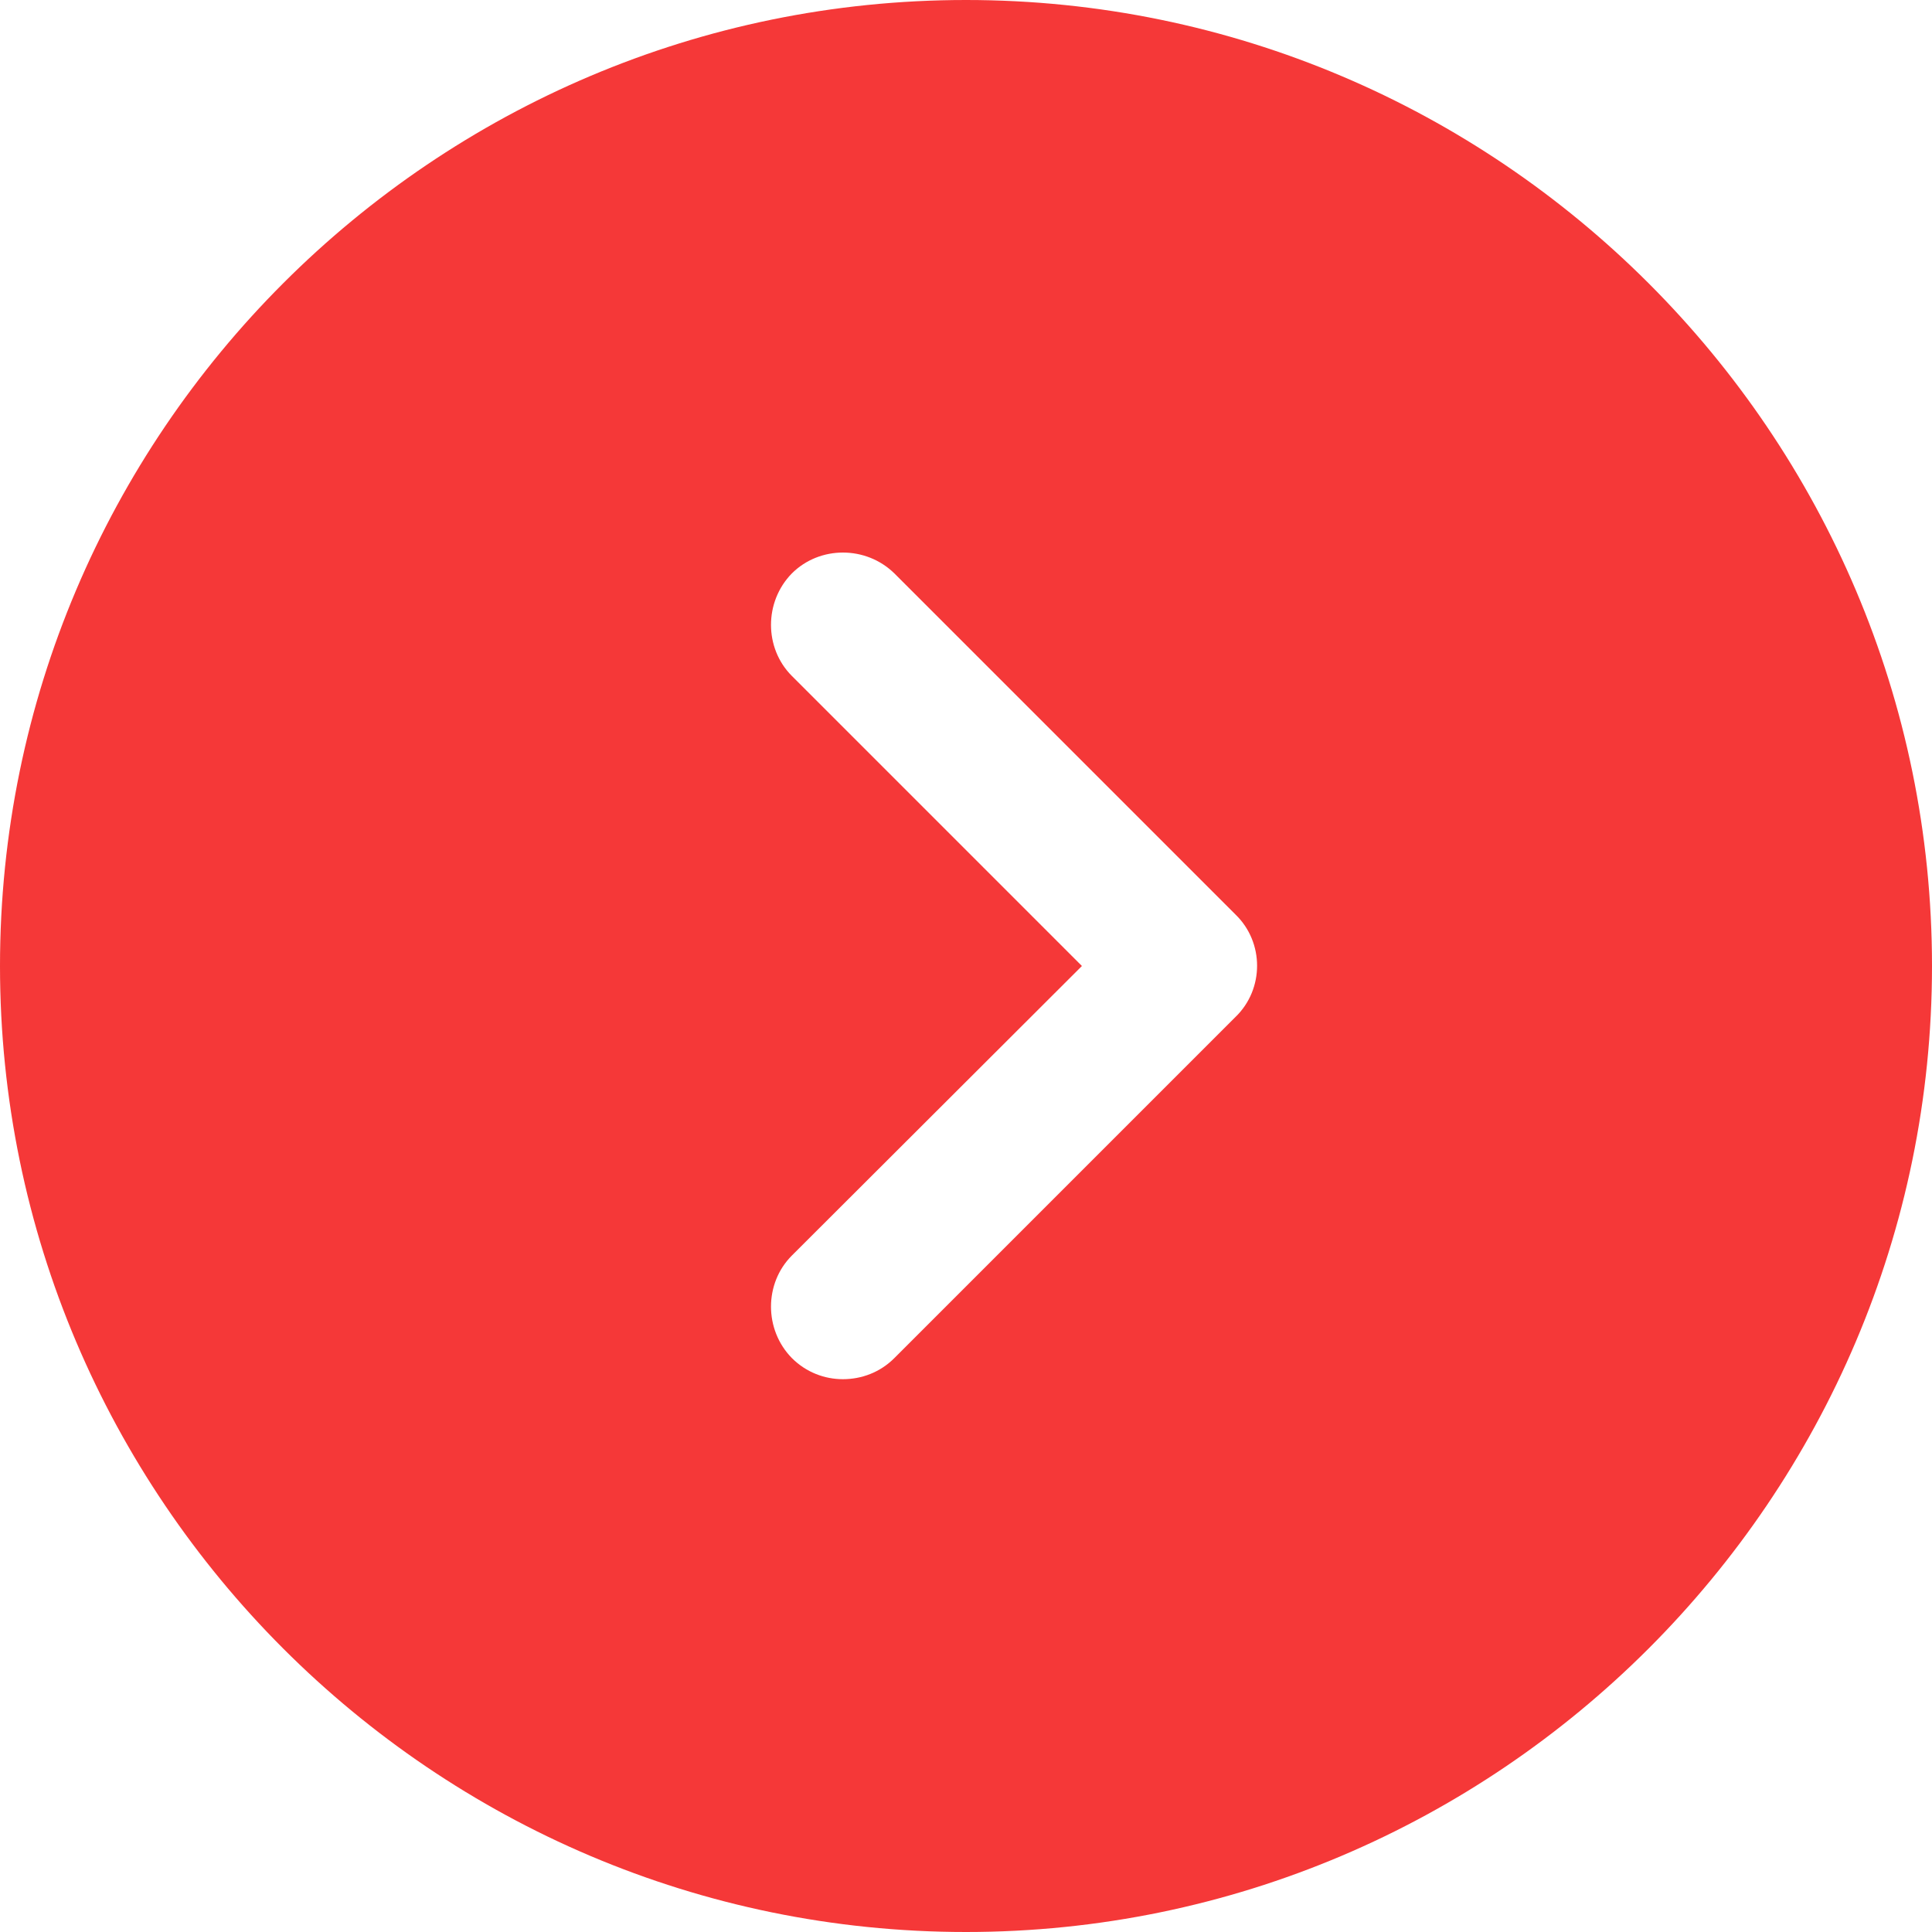 <svg width="37.5" height="37.5" viewBox="0 0 37.5 37.5" fill="none" xmlns="http://www.w3.org/2000/svg" xmlns:xlink="http://www.w3.org/1999/xlink">
	<desc>
			Created with Pixso.
	</desc>
	<defs/>
	<path id="Vector" d="M18.75 0C8.41 0 0 8.41 0 18.75C0 29.08 8.41 37.5 18.75 37.5C29.08 37.5 37.5 29.08 37.5 18.75C37.5 8.41 29.08 0 18.75 0ZM23.98 19.74L17.36 26.36C17.08 26.64 16.72 26.77 16.36 26.77C16.01 26.77 15.65 26.64 15.37 26.36C14.83 25.81 14.83 24.91 15.37 24.37L21 18.75L15.37 13.12C14.83 12.58 14.83 11.68 15.37 11.13C15.91 10.59 16.81 10.59 17.36 11.13L23.98 17.75C24.54 18.29 24.54 19.2 23.98 19.74Z" fill="#F53838" fill-opacity="1" fill-rule="nonzero"/>
</svg>
